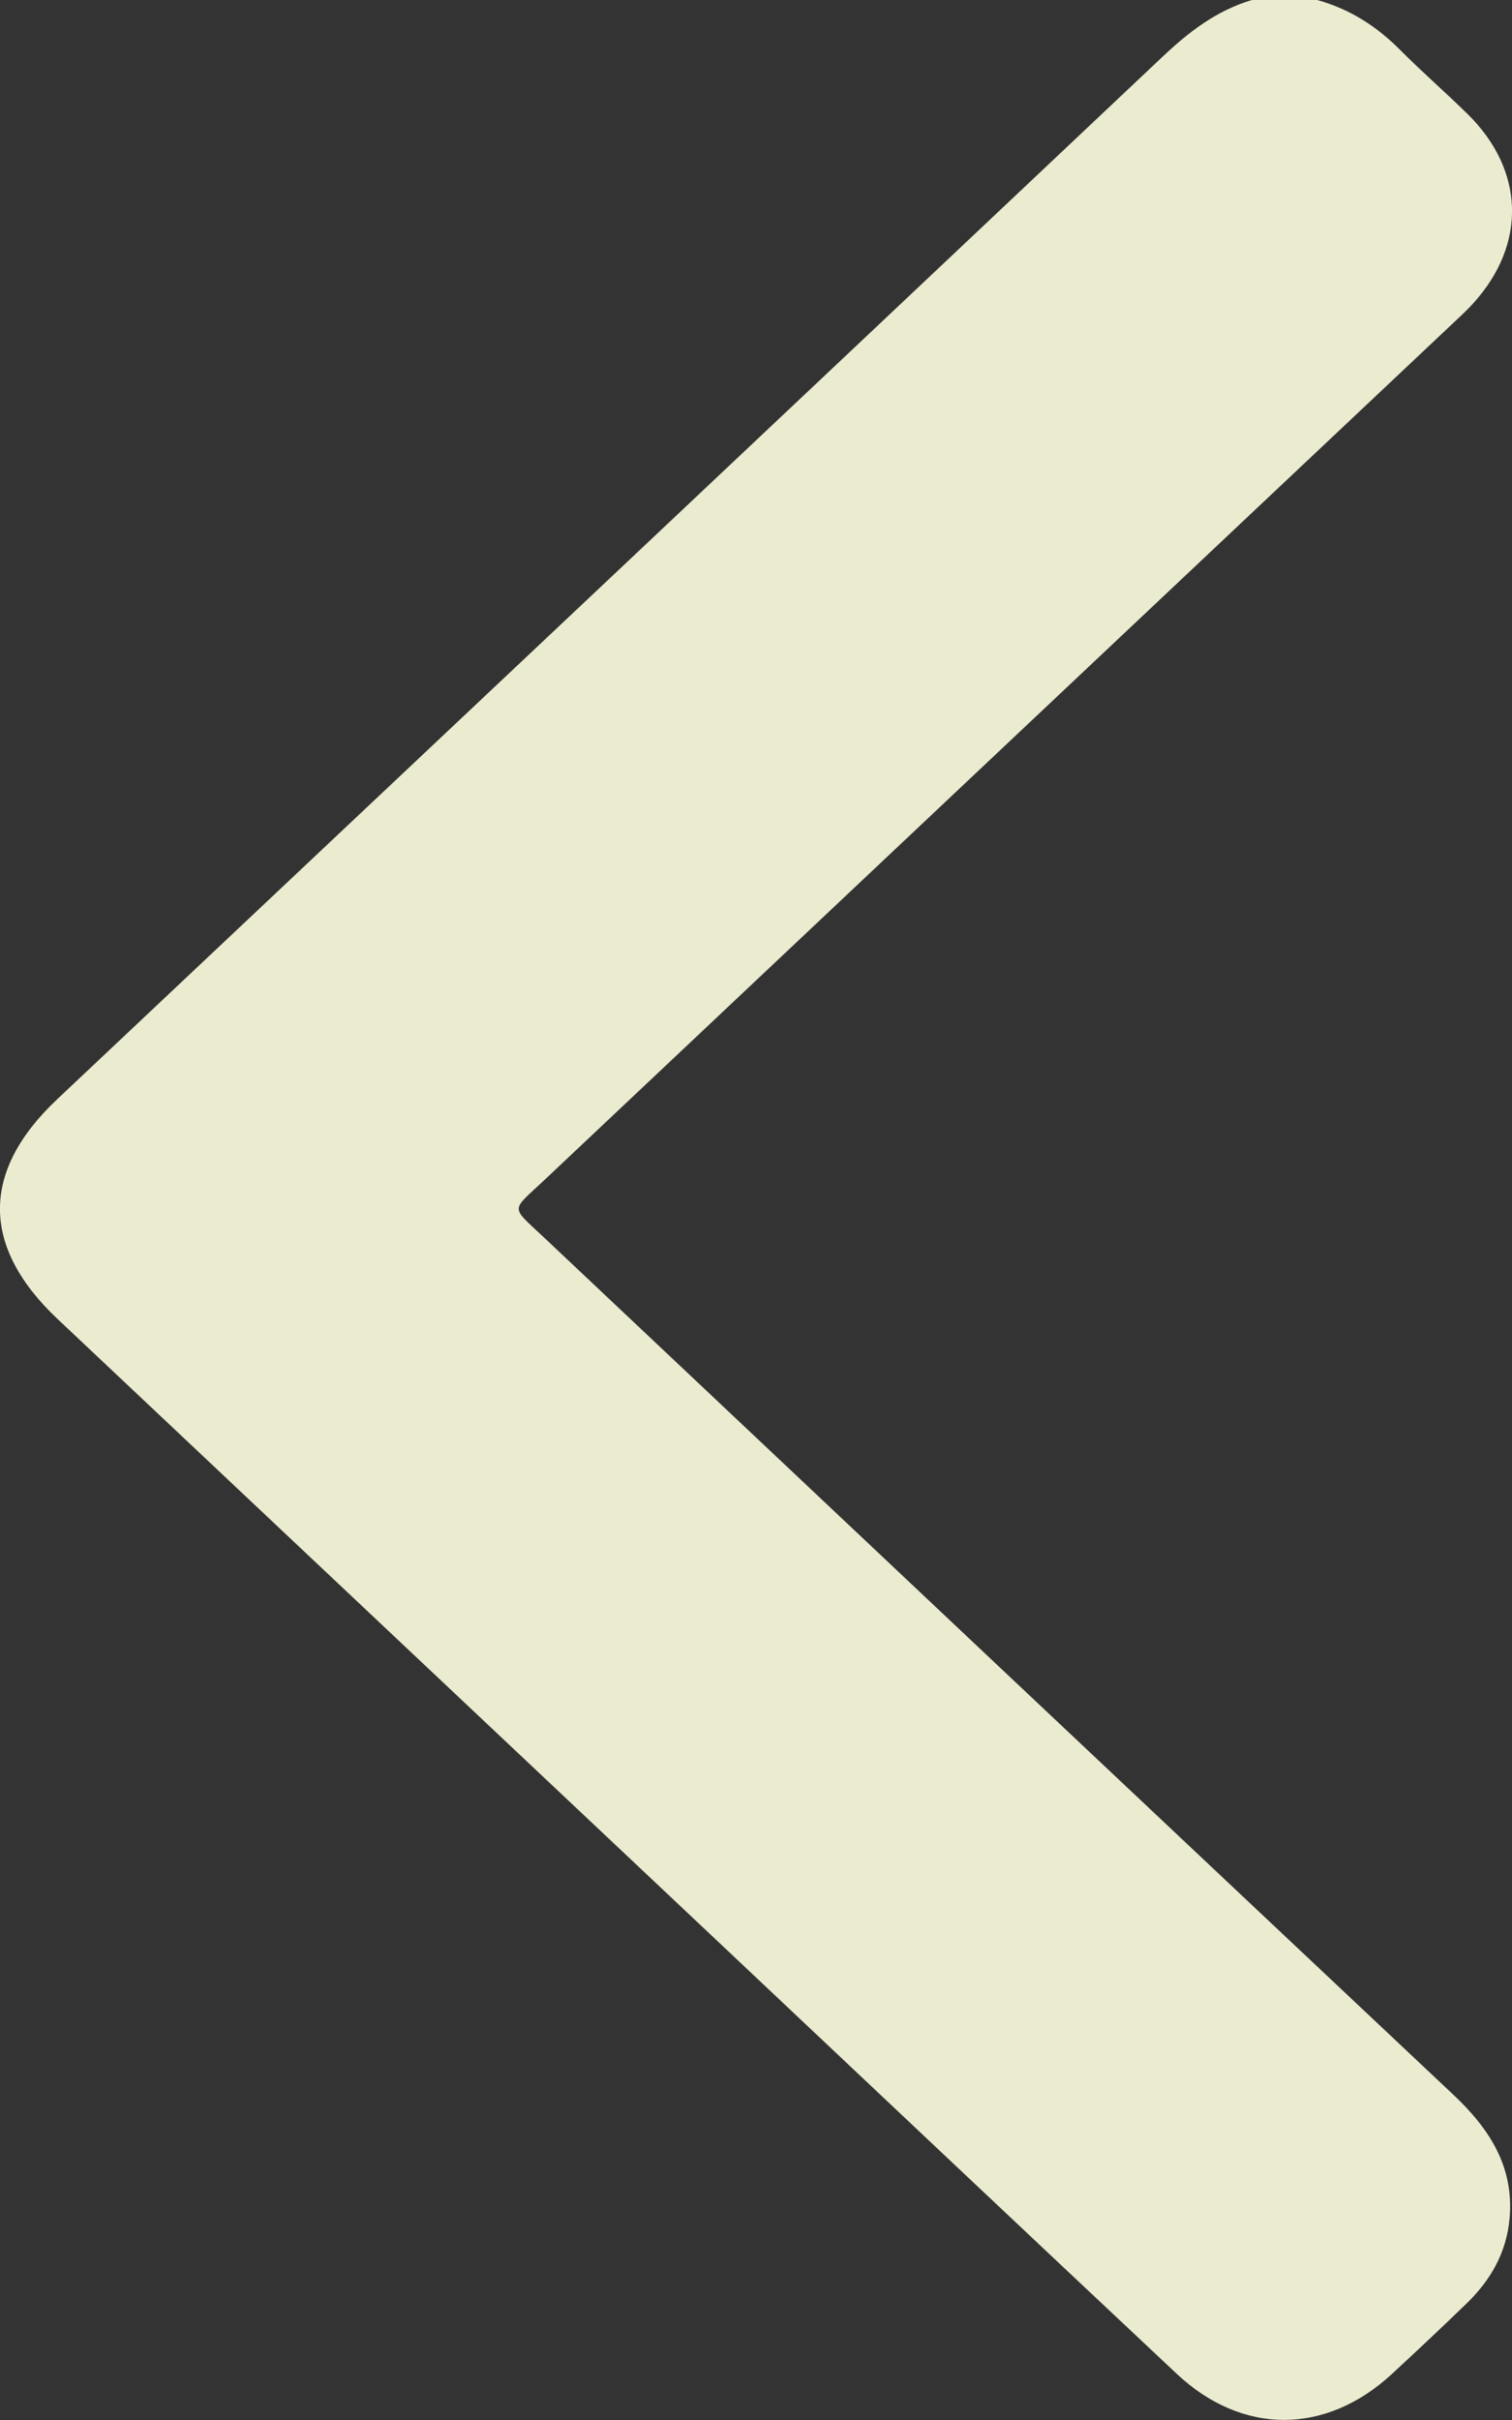 <svg width="25" height="40" viewBox="0 0 25 40" fill="none" xmlns="http://www.w3.org/2000/svg">
<rect x="0" y="0" width="25" height="40" fill="#333333" stroke="none"/>
<g clip-path="url(#clip0_164_693)">
<path d="M21.778 0C22.323 0.15 22.768 0.44 23.154 0.829C23.513 1.189 23.898 1.525 24.262 1.881C25.21 2.81 25.248 4.032 24.362 5.01C24.246 5.139 24.116 5.256 23.989 5.376C18.994 10.085 13.997 14.793 9.003 19.503C8.443 20.031 8.432 19.924 8.989 20.449C14.003 25.178 19.017 29.906 24.036 34.629C24.639 35.197 25.035 35.826 24.96 36.667C24.91 37.23 24.651 37.686 24.245 38.078C23.841 38.469 23.43 38.855 23.017 39.237C21.924 40.249 20.541 40.255 19.457 39.237C16.973 36.906 14.497 34.567 12.019 32.231C8.33 28.756 4.642 25.28 0.953 21.803C-0.316 20.606 -0.319 19.36 0.948 18.167C7.037 12.43 13.127 6.692 19.211 0.948C19.646 0.537 20.104 0.177 20.7 0H21.777H21.778Z" fill="rgba(255,255,225, 0.9)"/>
</g>
<defs>
<clipPath id="clip0_164_693">
<rect width="25" height="40" fill="white"/>
</clipPath>
</defs>
</svg>
